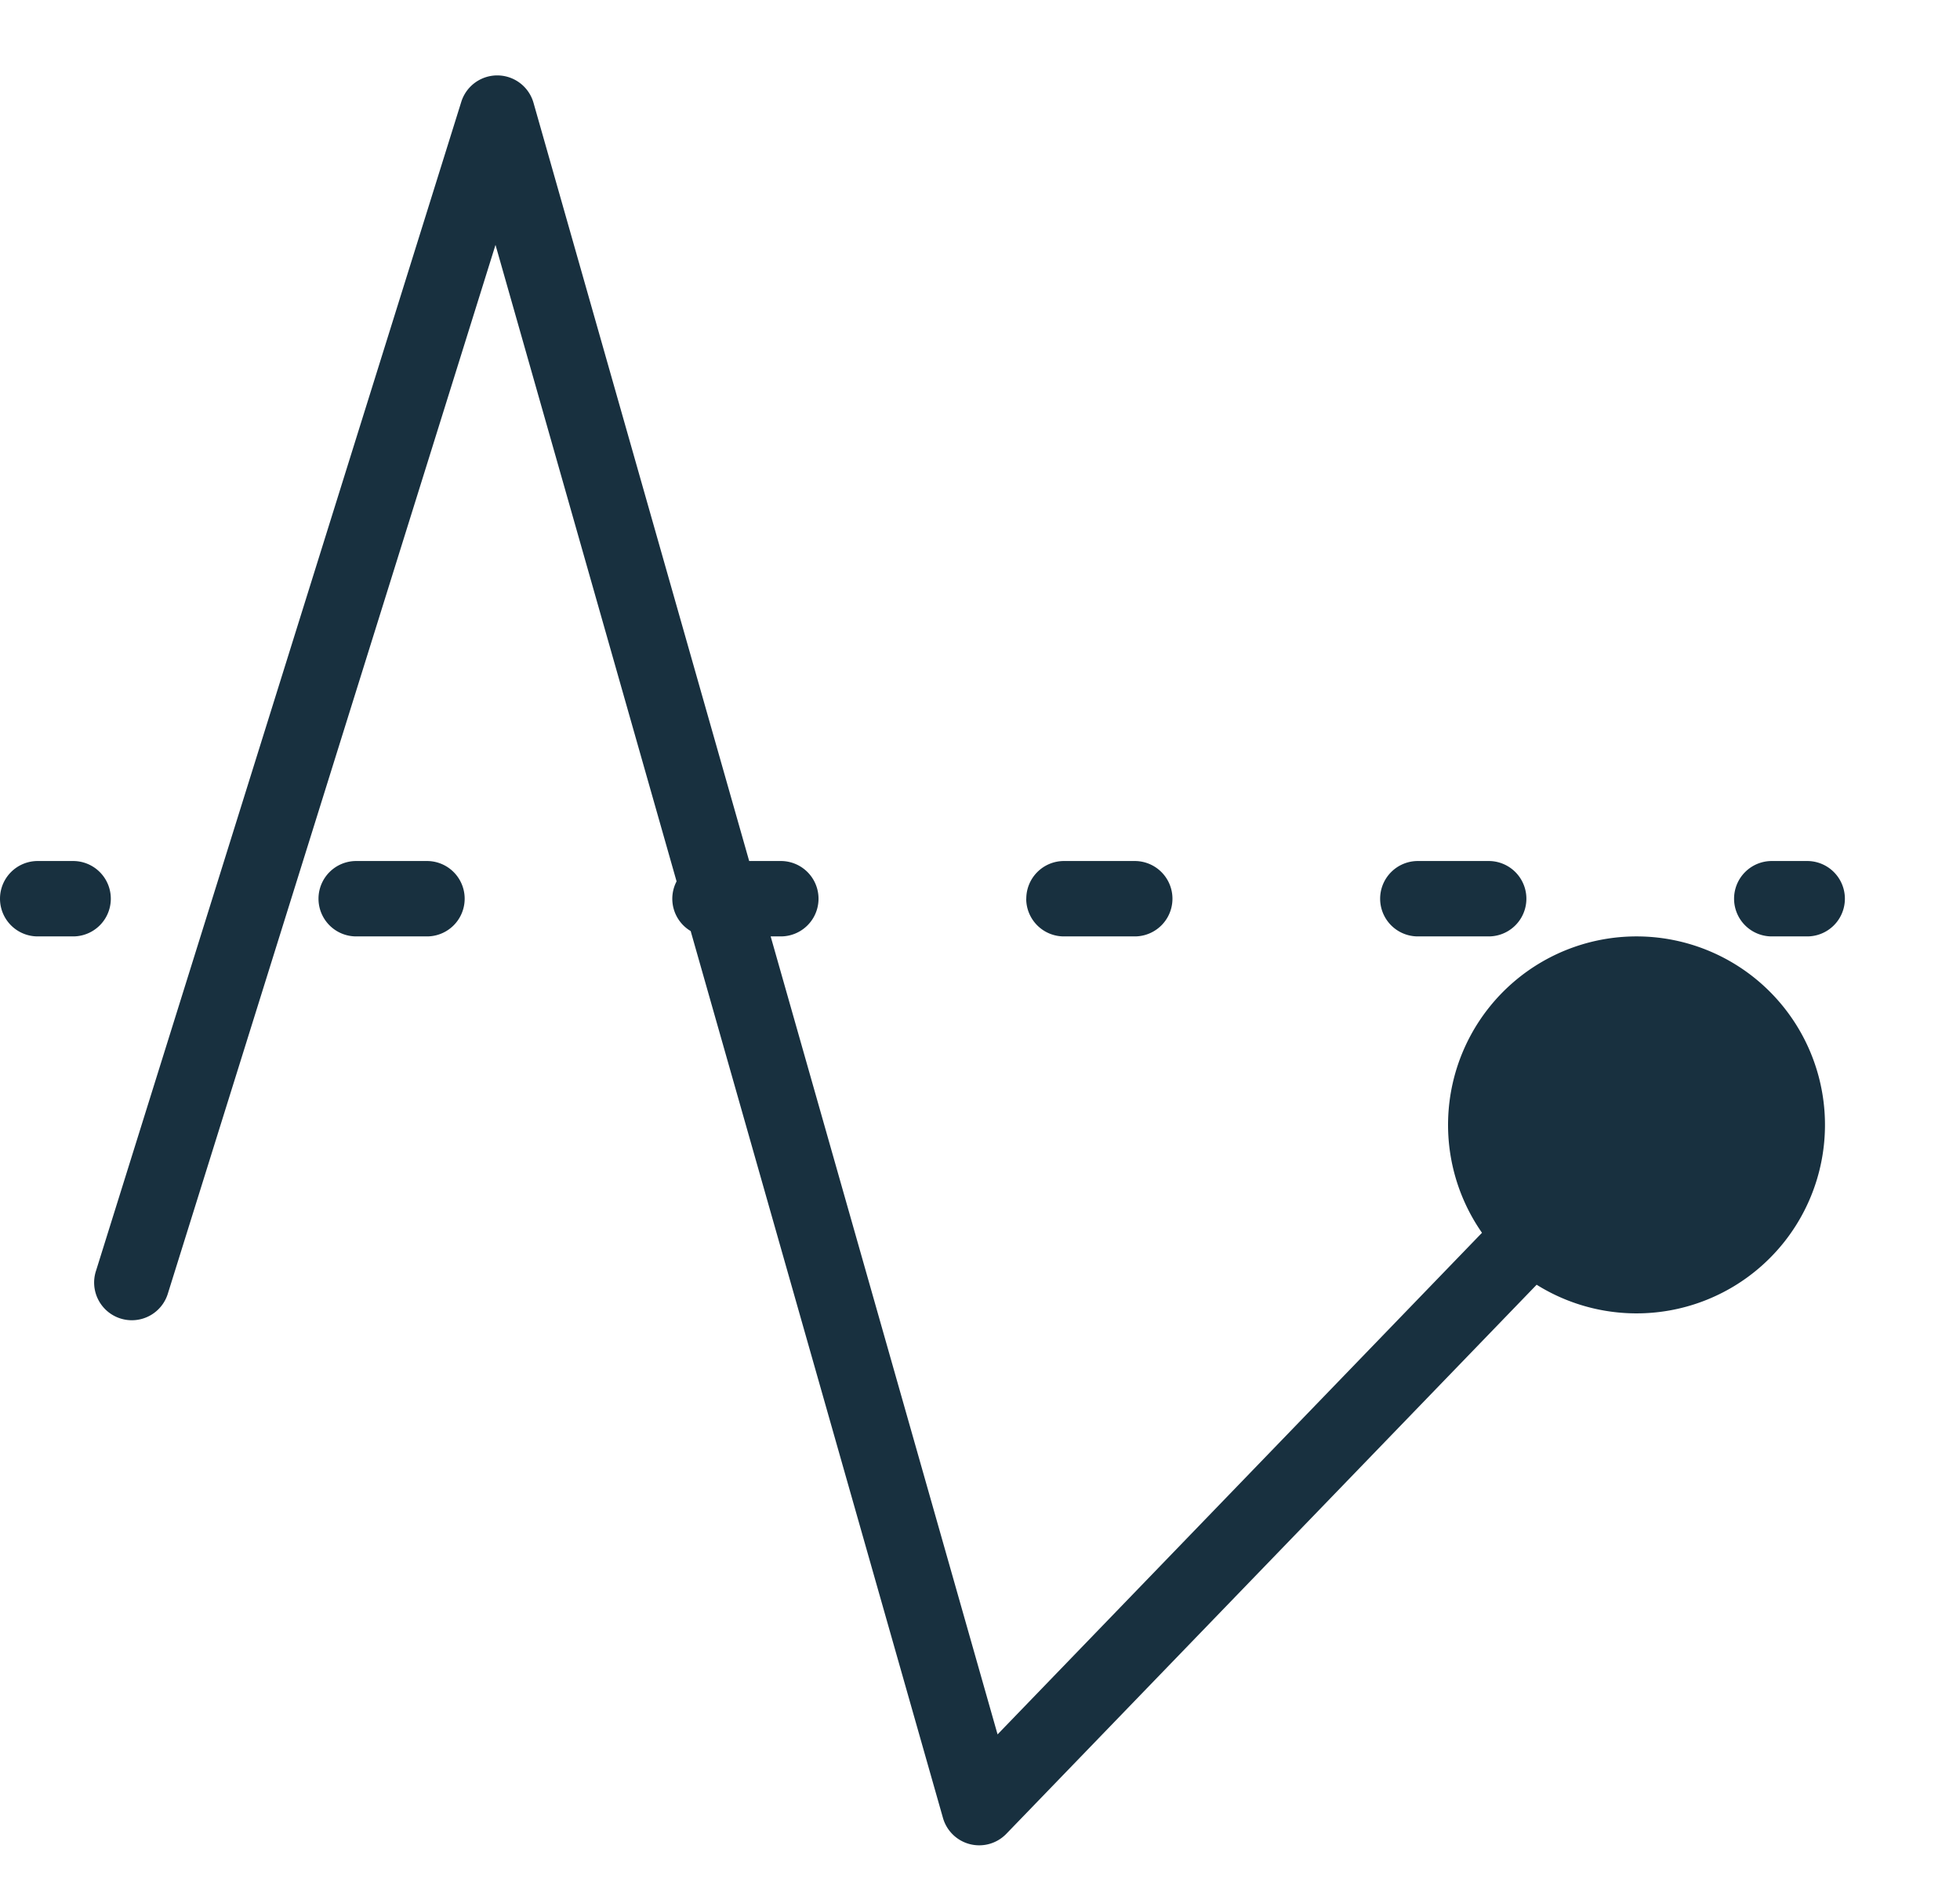 <svg fill="none" height="25" viewBox="0 0 26 25" width="26"><path clip-rule="evenodd" d="m7.077 1.363a.5.5 0 0 0 -.958-.012l-4.844 15.5a.5.5 0 1 0 .954.299l4.344-13.902 2.402 8.442a.498.498 0 0 0 .187.659l3.347 11.764a.5.5 0 0 0 .84.21l7.035-7.283a2.5 2.5 0 1 0 -.725-.689l-6.426 6.653-3.01-10.584h.135a.5.5 0 1 0 0-1h-.42zm-7.077 10.557a.5.5 0 0 1 .5-.5h.47a.5.5 0 1 1 0 1h-.47a.5.5 0 0 1 -.5-.5zm4.225 0a.5.5 0 0 1 .5-.5h.939a.5.5 0 1 1 0 1h-.939a.5.5 0 0 1 -.5-.5zm9.389 0a.5.5 0 0 1 .5-.5h.939a.5.5 0 1 1 0 1h-.94a.5.5 0 0 1 -.5-.5zm4.694 0a.5.5 0 0 1 .5-.5h.94a.5.5 0 1 1 0 1h-.94a.5.5 0 0 1 -.5-.5zm4.695 0a.5.5 0 0 1 .5-.5h.47a.5.5 0 1 1 0 1h-.47a.5.5 0 0 1 -.5-.5z" fill="#18303f" fill-rule="evenodd"/></svg>